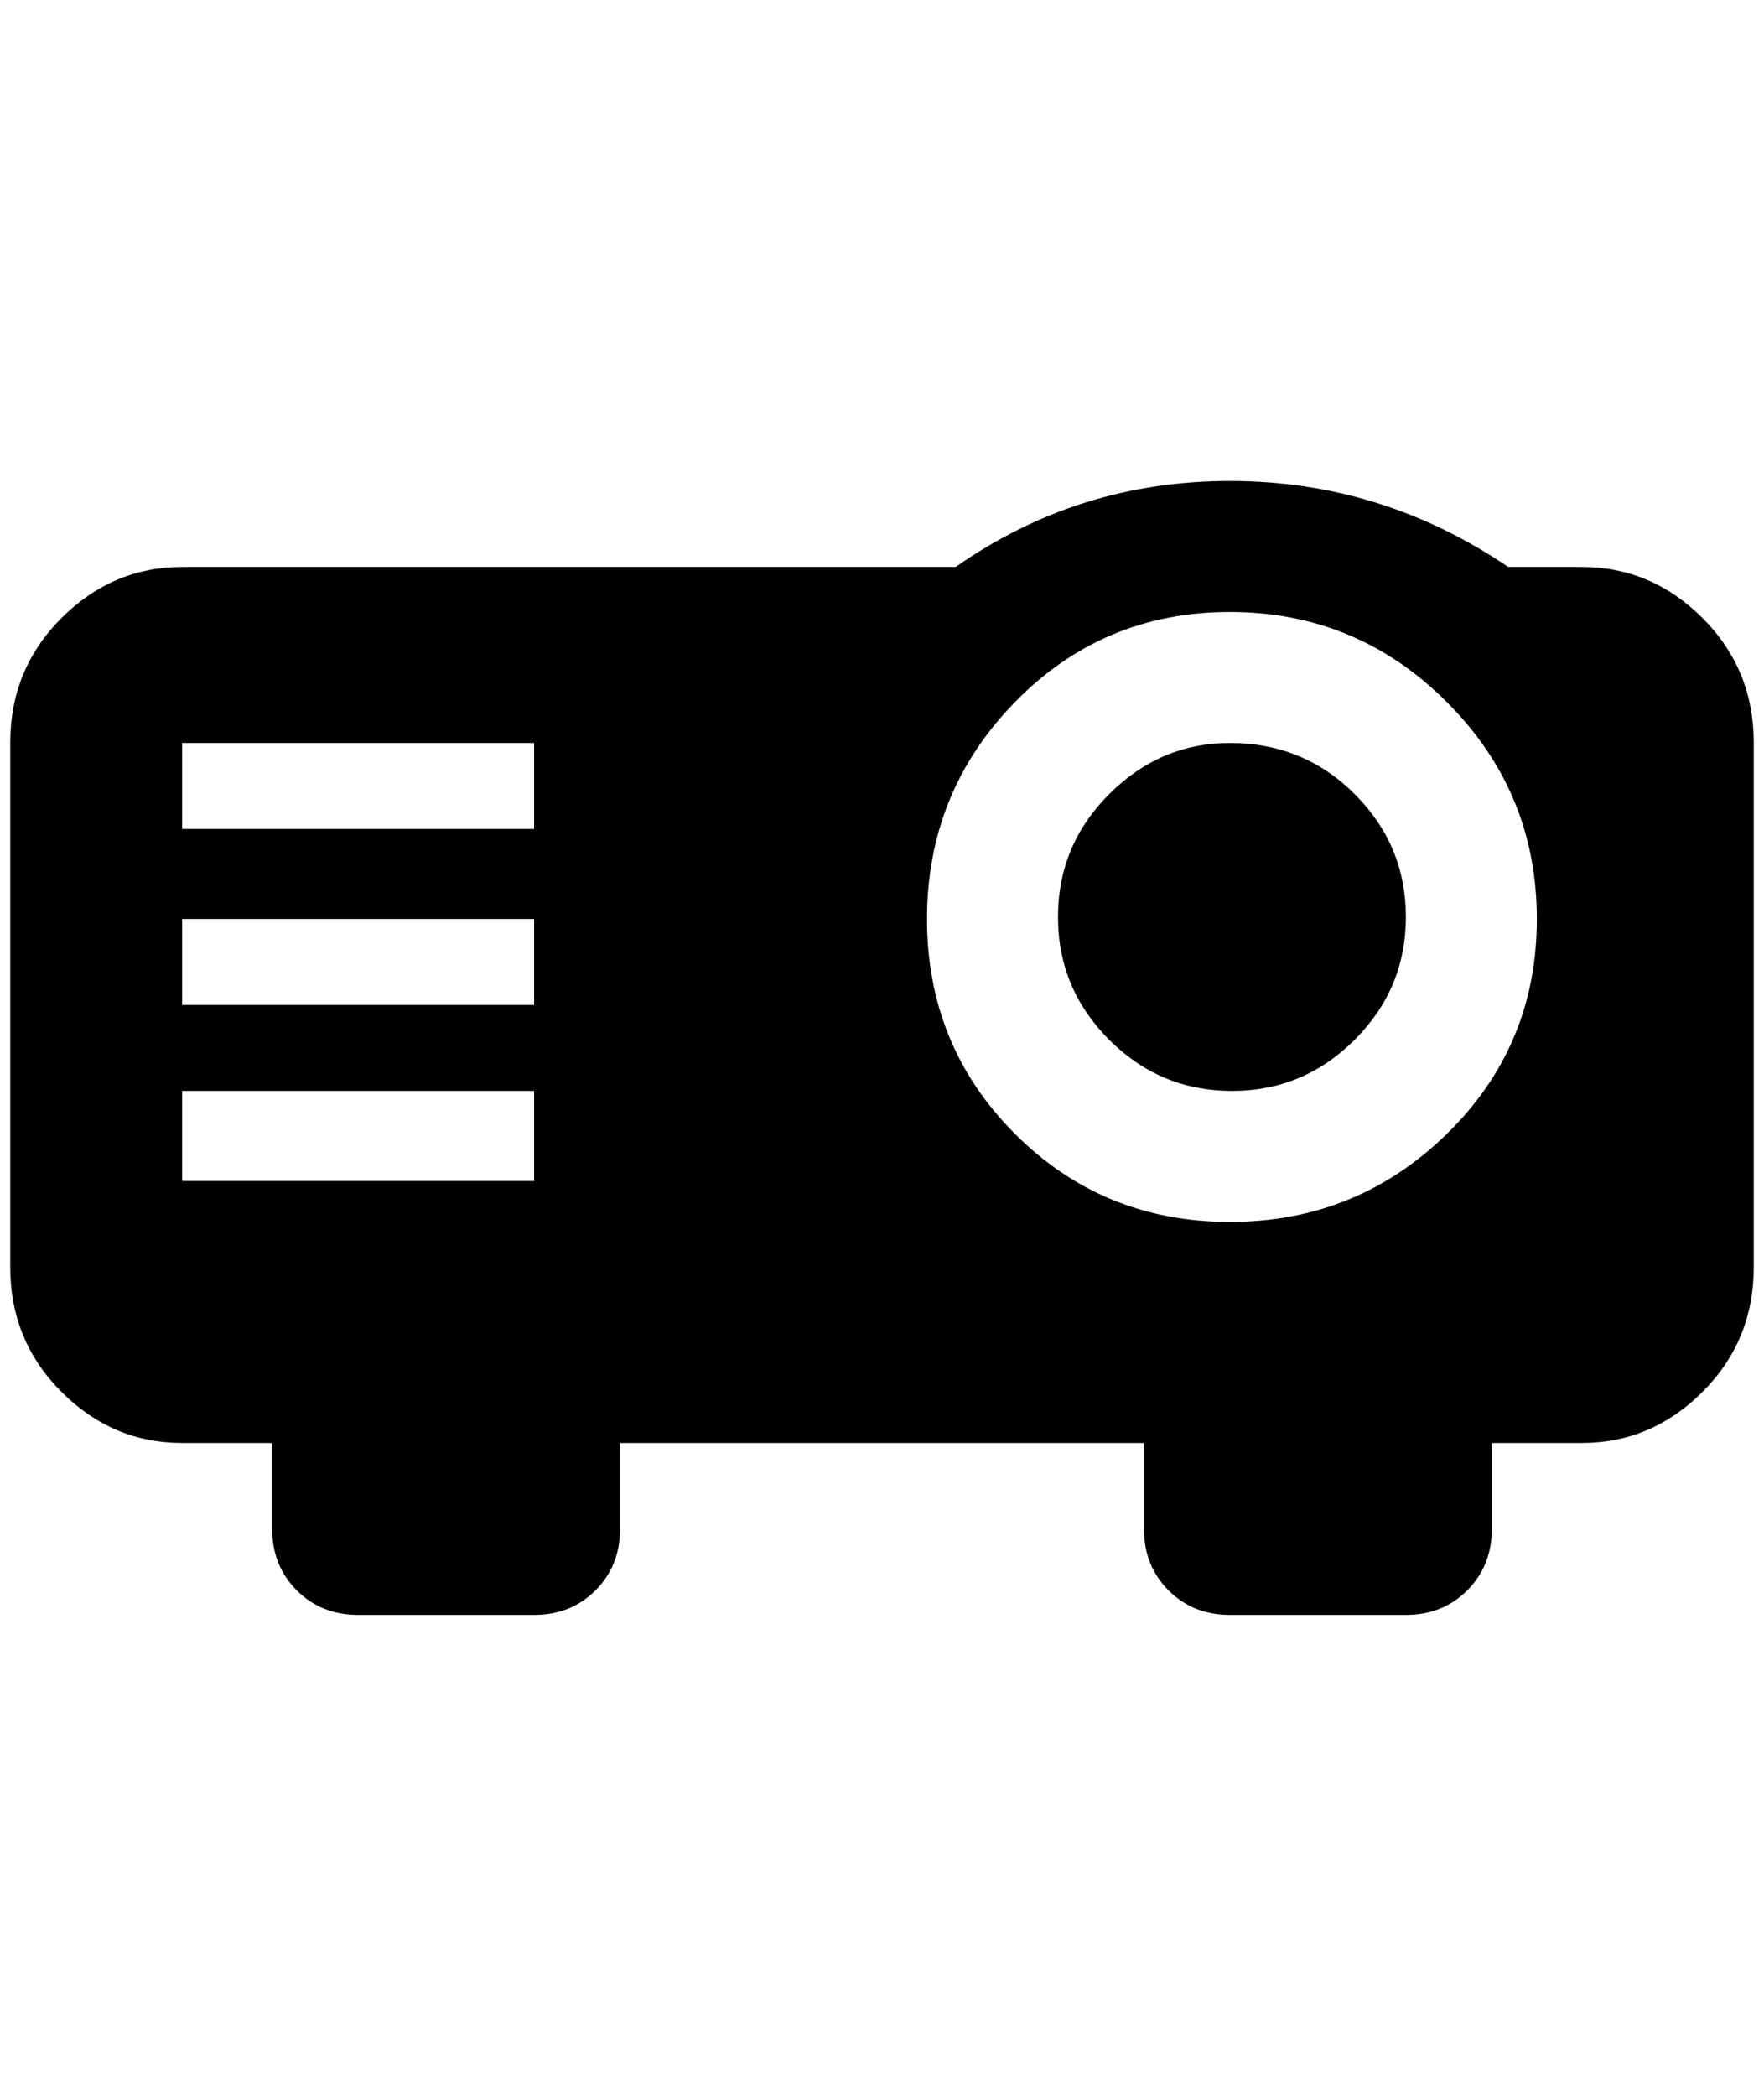 <?xml version="1.0" standalone="no"?>
<!DOCTYPE svg PUBLIC "-//W3C//DTD SVG 1.1//EN" "http://www.w3.org/Graphics/SVG/1.1/DTD/svg11.dtd" >
<svg xmlns="http://www.w3.org/2000/svg" xmlns:xlink="http://www.w3.org/1999/xlink" version="1.1" viewBox="-10 0 1724 2048">
   <path fill="currentColor"
d="M1192 470q-148 0 -268 84h-756q-68 0 -118 50t-50 122v512q0 72 50 122t118 50h88v84q0 36 24 60t60 24h172q36 0 60 -24t24 -60v-84h512v84q0 36 24 60t60 24h172q36 0 60 -24t24 -60v-84h88q68 0 118 -50t50 -122v-512q0 -72 -50 -122t-118 -50h-72q-124 -84 -272 -84z
M1192 598q124 0 212 88t88 212t-88 210t-212 86t-210 -86t-86 -210t86 -212t210 -88zM168 726h344v84h-344v-84zM1192 726q-68 0 -118 50t-50 120t50 120t120 50t120 -50t50 -120t-50 -120t-122 -50zM168 898h344v84h-344v-84zM168 1066h344v88h-344v-88z" />
</svg>
